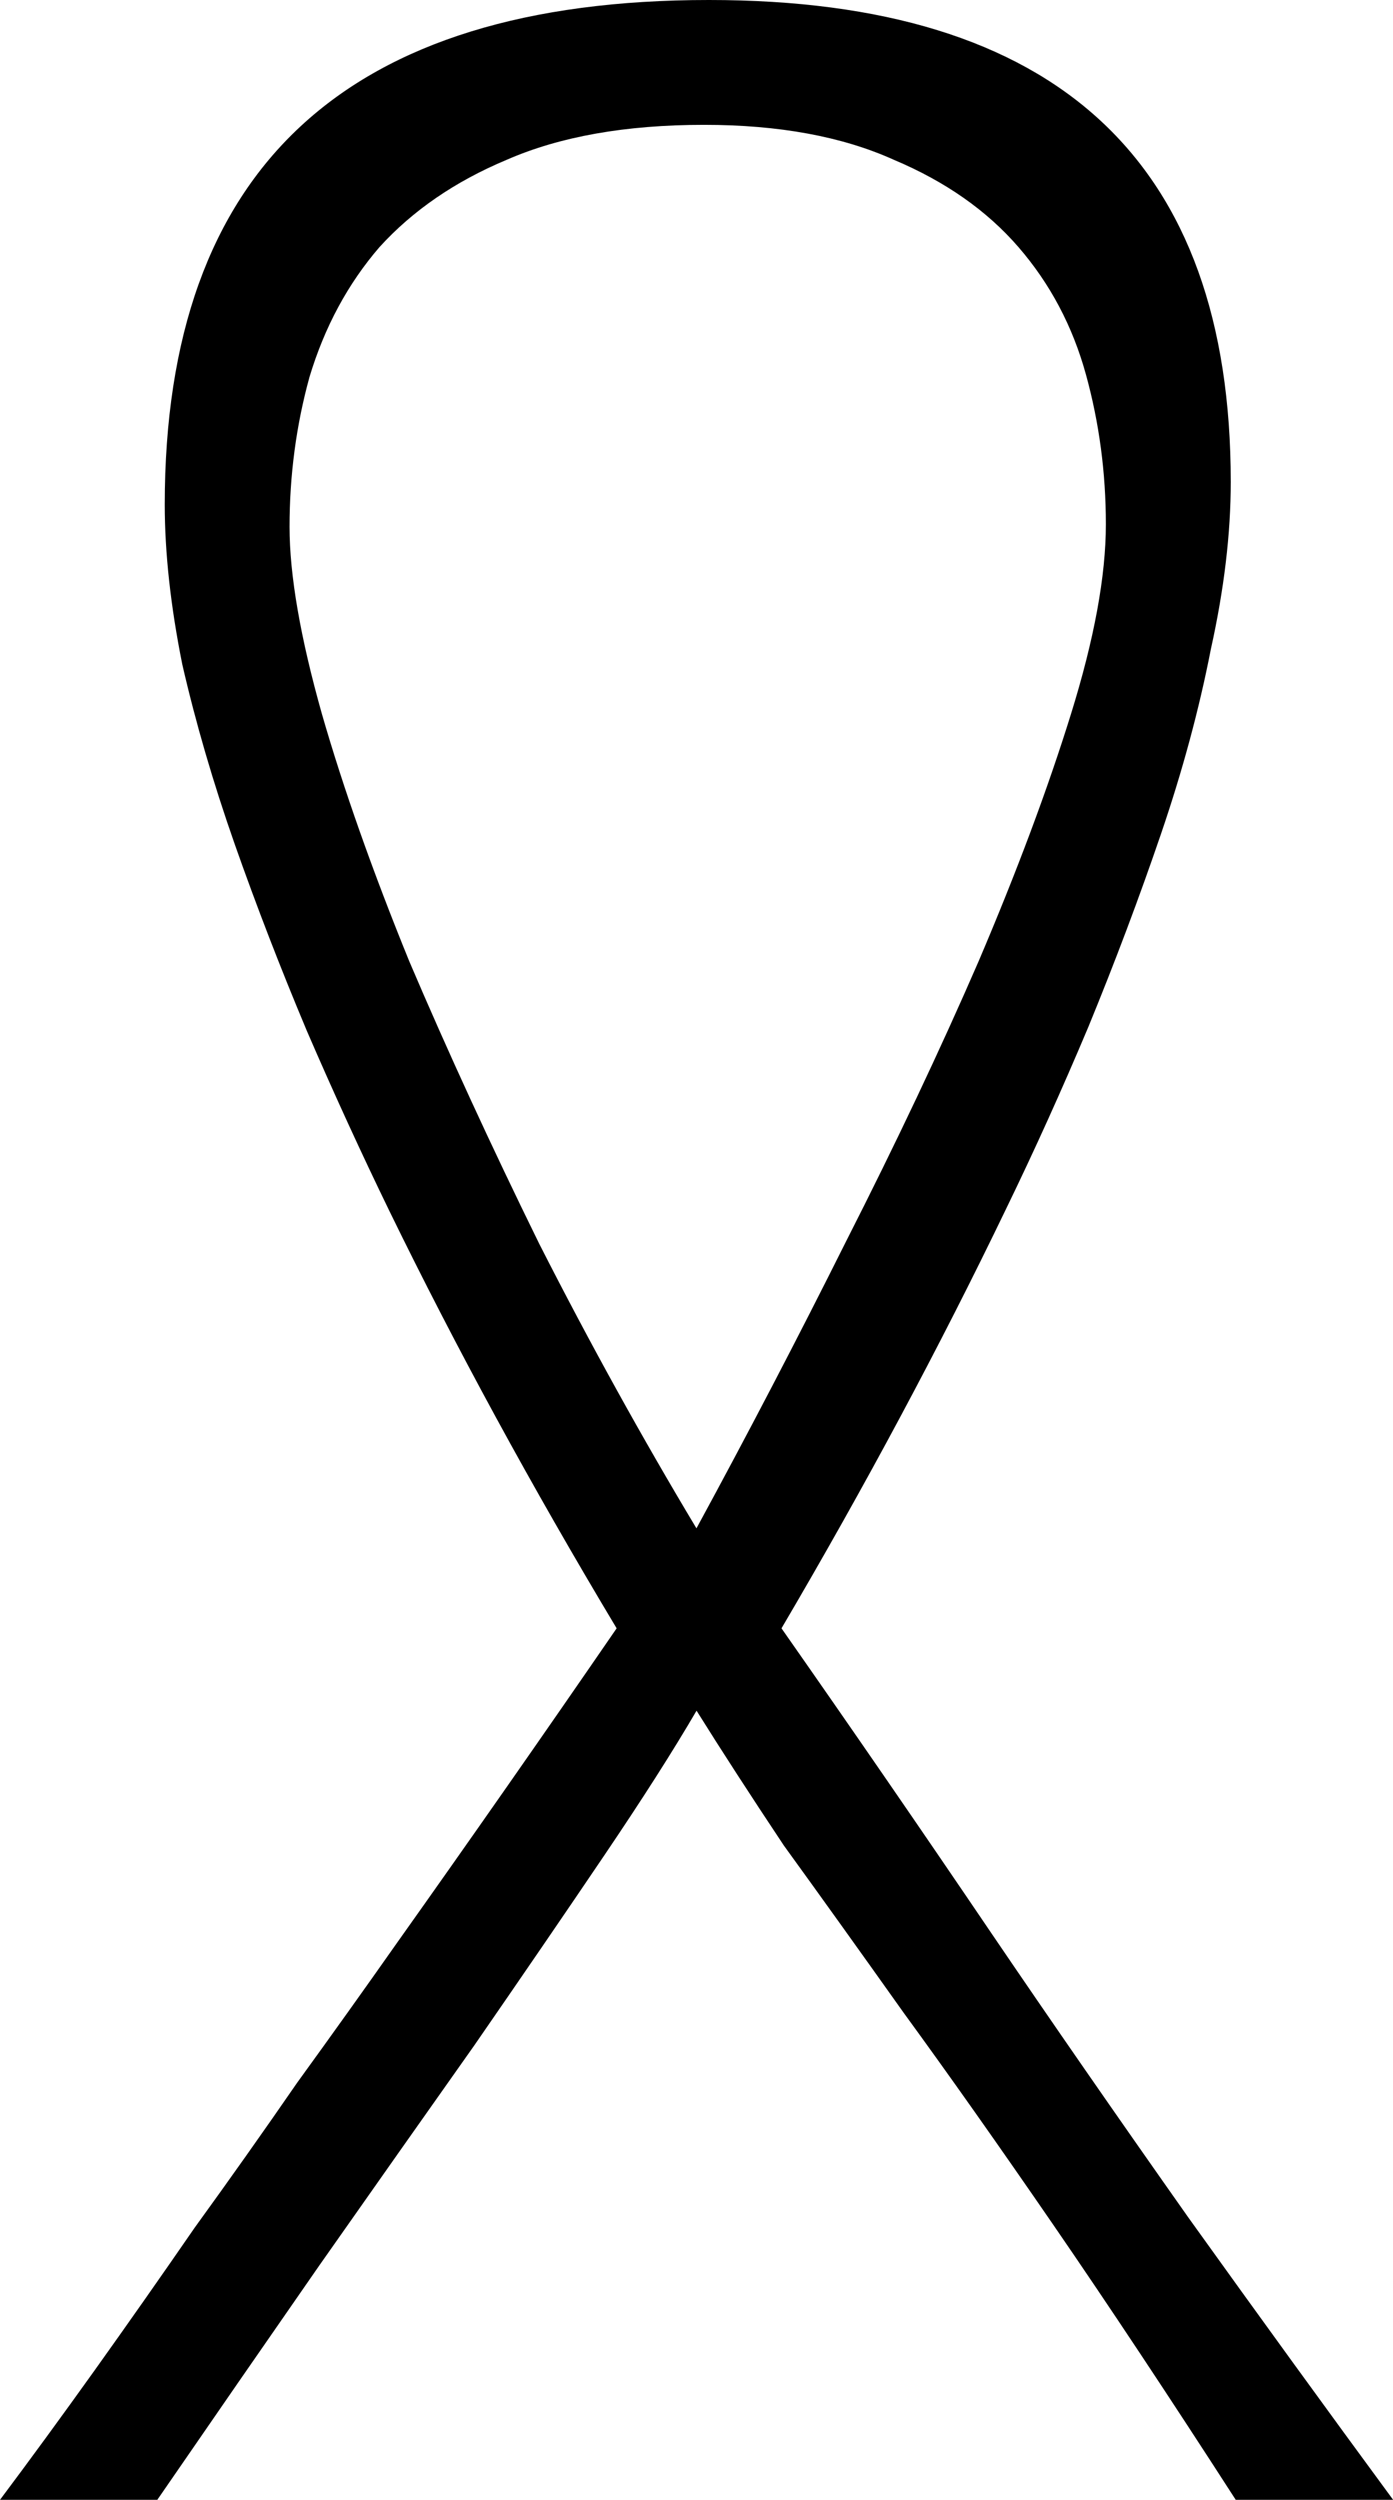 <?xml version="1.0" encoding="UTF-8" standalone="no"?>
<!-- Created with Inkscape (http://www.inkscape.org/) -->

<svg
   xmlns:dc="http://purl.org/dc/elements/1.1/"
   xmlns:cc="http://creativecommons.org/ns#"
   xmlns:rdf="http://www.w3.org/1999/02/22-rdf-syntax-ns#"
   xmlns:svg="http://www.w3.org/2000/svg"
   xmlns="http://www.w3.org/2000/svg"
   xmlns:sodipodi="http://sodipodi.sourceforge.net/DTD/sodipodi-0.dtd"
   xmlns:inkscape="http://www.inkscape.org/namespaces/inkscape"
   width="13.841mm"
   height="24.829mm"
   viewBox="0 0 13.841 24.829"
   version="1.1"
   id="svg1378"
   inkscape:version="0.92.4 (5da689c313, 2019-01-14)"
   sodipodi:docname="V7.svg">
  <defs
     id="defs1372" />
  <sodipodi:namedview
     id="base"
     pagecolor="#ffffff"
     bordercolor="#666666"
     borderopacity="1.0"
     inkscape:pageopacity="0.0"
     inkscape:pageshadow="2"
     inkscape:zoom="0.35"
     inkscape:cx="-323.25893"
     inkscape:cy="-365.71428"
     inkscape:document-units="mm"
     inkscape:current-layer="layer1"
     showgrid="false"
     fit-margin-top="0"
     fit-margin-left="0"
     fit-margin-right="0"
     fit-margin-bottom="0"
     inkscape:window-width="1920"
     inkscape:window-height="1017"
     inkscape:window-x="-8"
     inkscape:window-y="-8"
     inkscape:window-maximized="1" />
  <g
     inkscape:label="Layer 1"
     inkscape:groupmode="layer"
     id="layer1"
     transform="translate(1.784,-27.242)">
    <g
       aria-label="𓍲 "
       style="font-style:normal;font-variant:normal;font-weight:normal;font-stretch:normal;font-size:50.8px;line-height:1.25;font-family:sans-serif;-inkscape-font-specification:'sans-serif, Normal';font-variant-ligatures:normal;font-variant-caps:normal;font-variant-numeric:normal;font-feature-settings:normal;text-align:start;letter-spacing:0px;word-spacing:0px;writing-mode:lr-tb;text-anchor:start;fill:#000000;fill-opacity:1;stroke:none;stroke-width:0.265"
       id="text1925">
      <path
         d="m 5.261,27.242 q 5.184,0 5.184,4.787 0,0.769 -0.198,1.662 -0.174,0.893 -0.496,1.836 -0.322,0.943 -0.719,1.91 -0.397,0.943 -0.819,1.811 -0.992,2.059 -2.232,4.167 1.042,1.488 2.084,3.026 0.893,1.315 1.96,2.828 1.067,1.488 2.034,2.803 H 10.495 Q 9.503,50.534 8.684,49.343 7.865,48.152 7.196,47.235 6.526,46.292 6.005,45.573 5.509,44.828 5.137,44.233 4.79,44.828 4.219,45.672 3.649,46.515 2.929,47.557 2.21,48.574 1.391,49.74 0.598,50.881 -0.221,52.071 H -1.784 q 0.446,-0.595 0.943,-1.29 0.496,-0.695 0.992,-1.414 Q 0.672,48.648 1.168,47.929 1.689,47.21 2.16,46.54 3.252,45.002 4.343,43.415 3.078,41.306 2.086,39.272 1.664,38.404 1.267,37.486 0.871,36.544 0.548,35.626 0.226,34.708 0.027,33.84 q -0.174,-0.868 -0.174,-1.587 0,-5.011 5.407,-5.011 z m -0.05,1.24 q -1.166,0 -1.96,0.347 -0.769,0.322 -1.265,0.868 -0.471,0.546 -0.695,1.29 -0.198,0.719 -0.198,1.488 0,0.719 0.322,1.86 0.322,1.116 0.868,2.456 0.571,1.339 1.29,2.803 0.744,1.463 1.563,2.828 0.769,-1.414 1.488,-2.853 0.744,-1.463 1.315,-2.778 0.571,-1.339 0.918,-2.456 0.347,-1.116 0.347,-1.885 0,-0.769 -0.198,-1.488 Q 8.808,30.243 8.337,29.698 7.865,29.152 7.097,28.829 6.328,28.482 5.211,28.482 Z"
         style="stroke-width:0.265"
         id="path1927"
         inkscape:connector-curvature="0" />
    </g>
  </g>
</svg>
